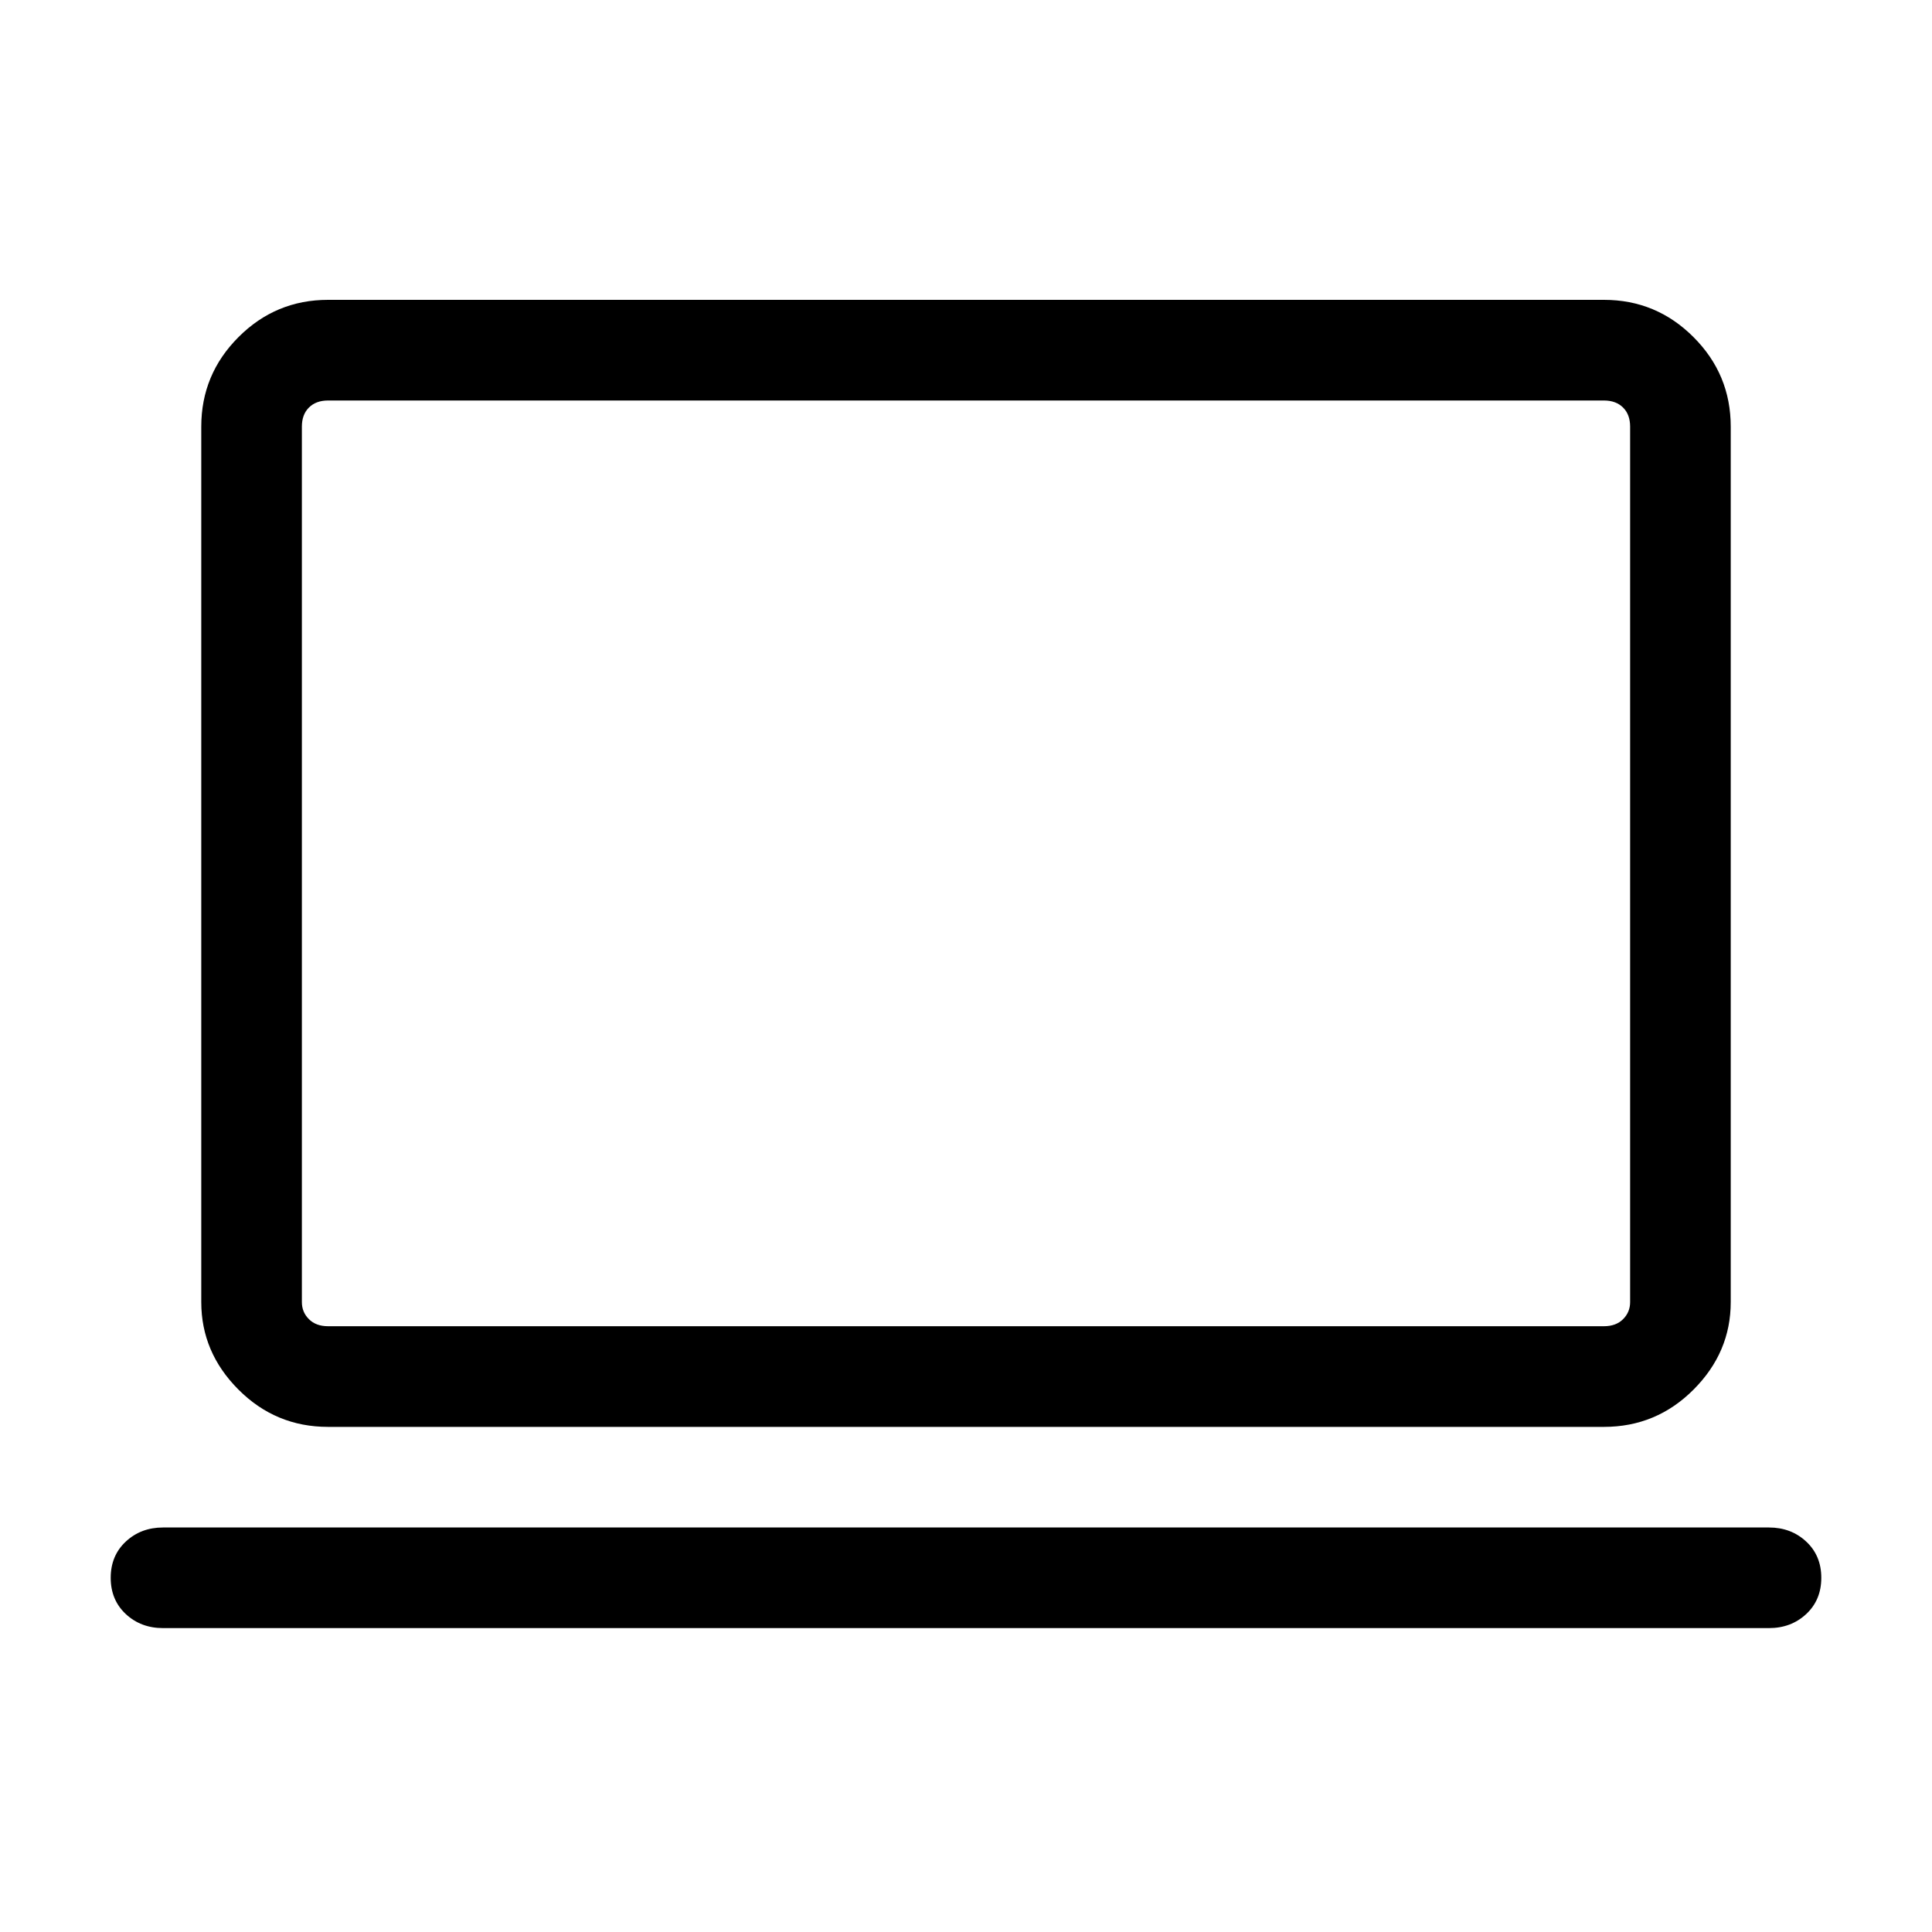 <svg xmlns="http://www.w3.org/2000/svg" height="40" width="40"><path d="M6.792 29.542q-1.084 0-1.854-.771-.771-.771-.771-1.813V8.833q0-1.083.771-1.854.77-.771 1.854-.771h26.416q1.084 0 1.854.771.771.771.771 1.854v18.125q0 1.042-.771 1.813-.77.771-1.854.771Zm0-2.084h26.416q.25 0 .396-.146.146-.145.146-.354V8.833q0-.25-.146-.395-.146-.146-.396-.146H6.792q-.25 0-.396.146-.146.145-.146.395v18.125q0 .209.146.354.146.146.396.146Zm-3.417 6.25q-.458 0-.771-.291-.312-.292-.312-.75 0-.459.312-.75.313-.292.771-.292h33.25q.458 0 .771.292.312.291.312.75 0 .458-.312.75-.313.291-.771.291Zm2.875-6.25V8.292v19.166Z"/></svg>